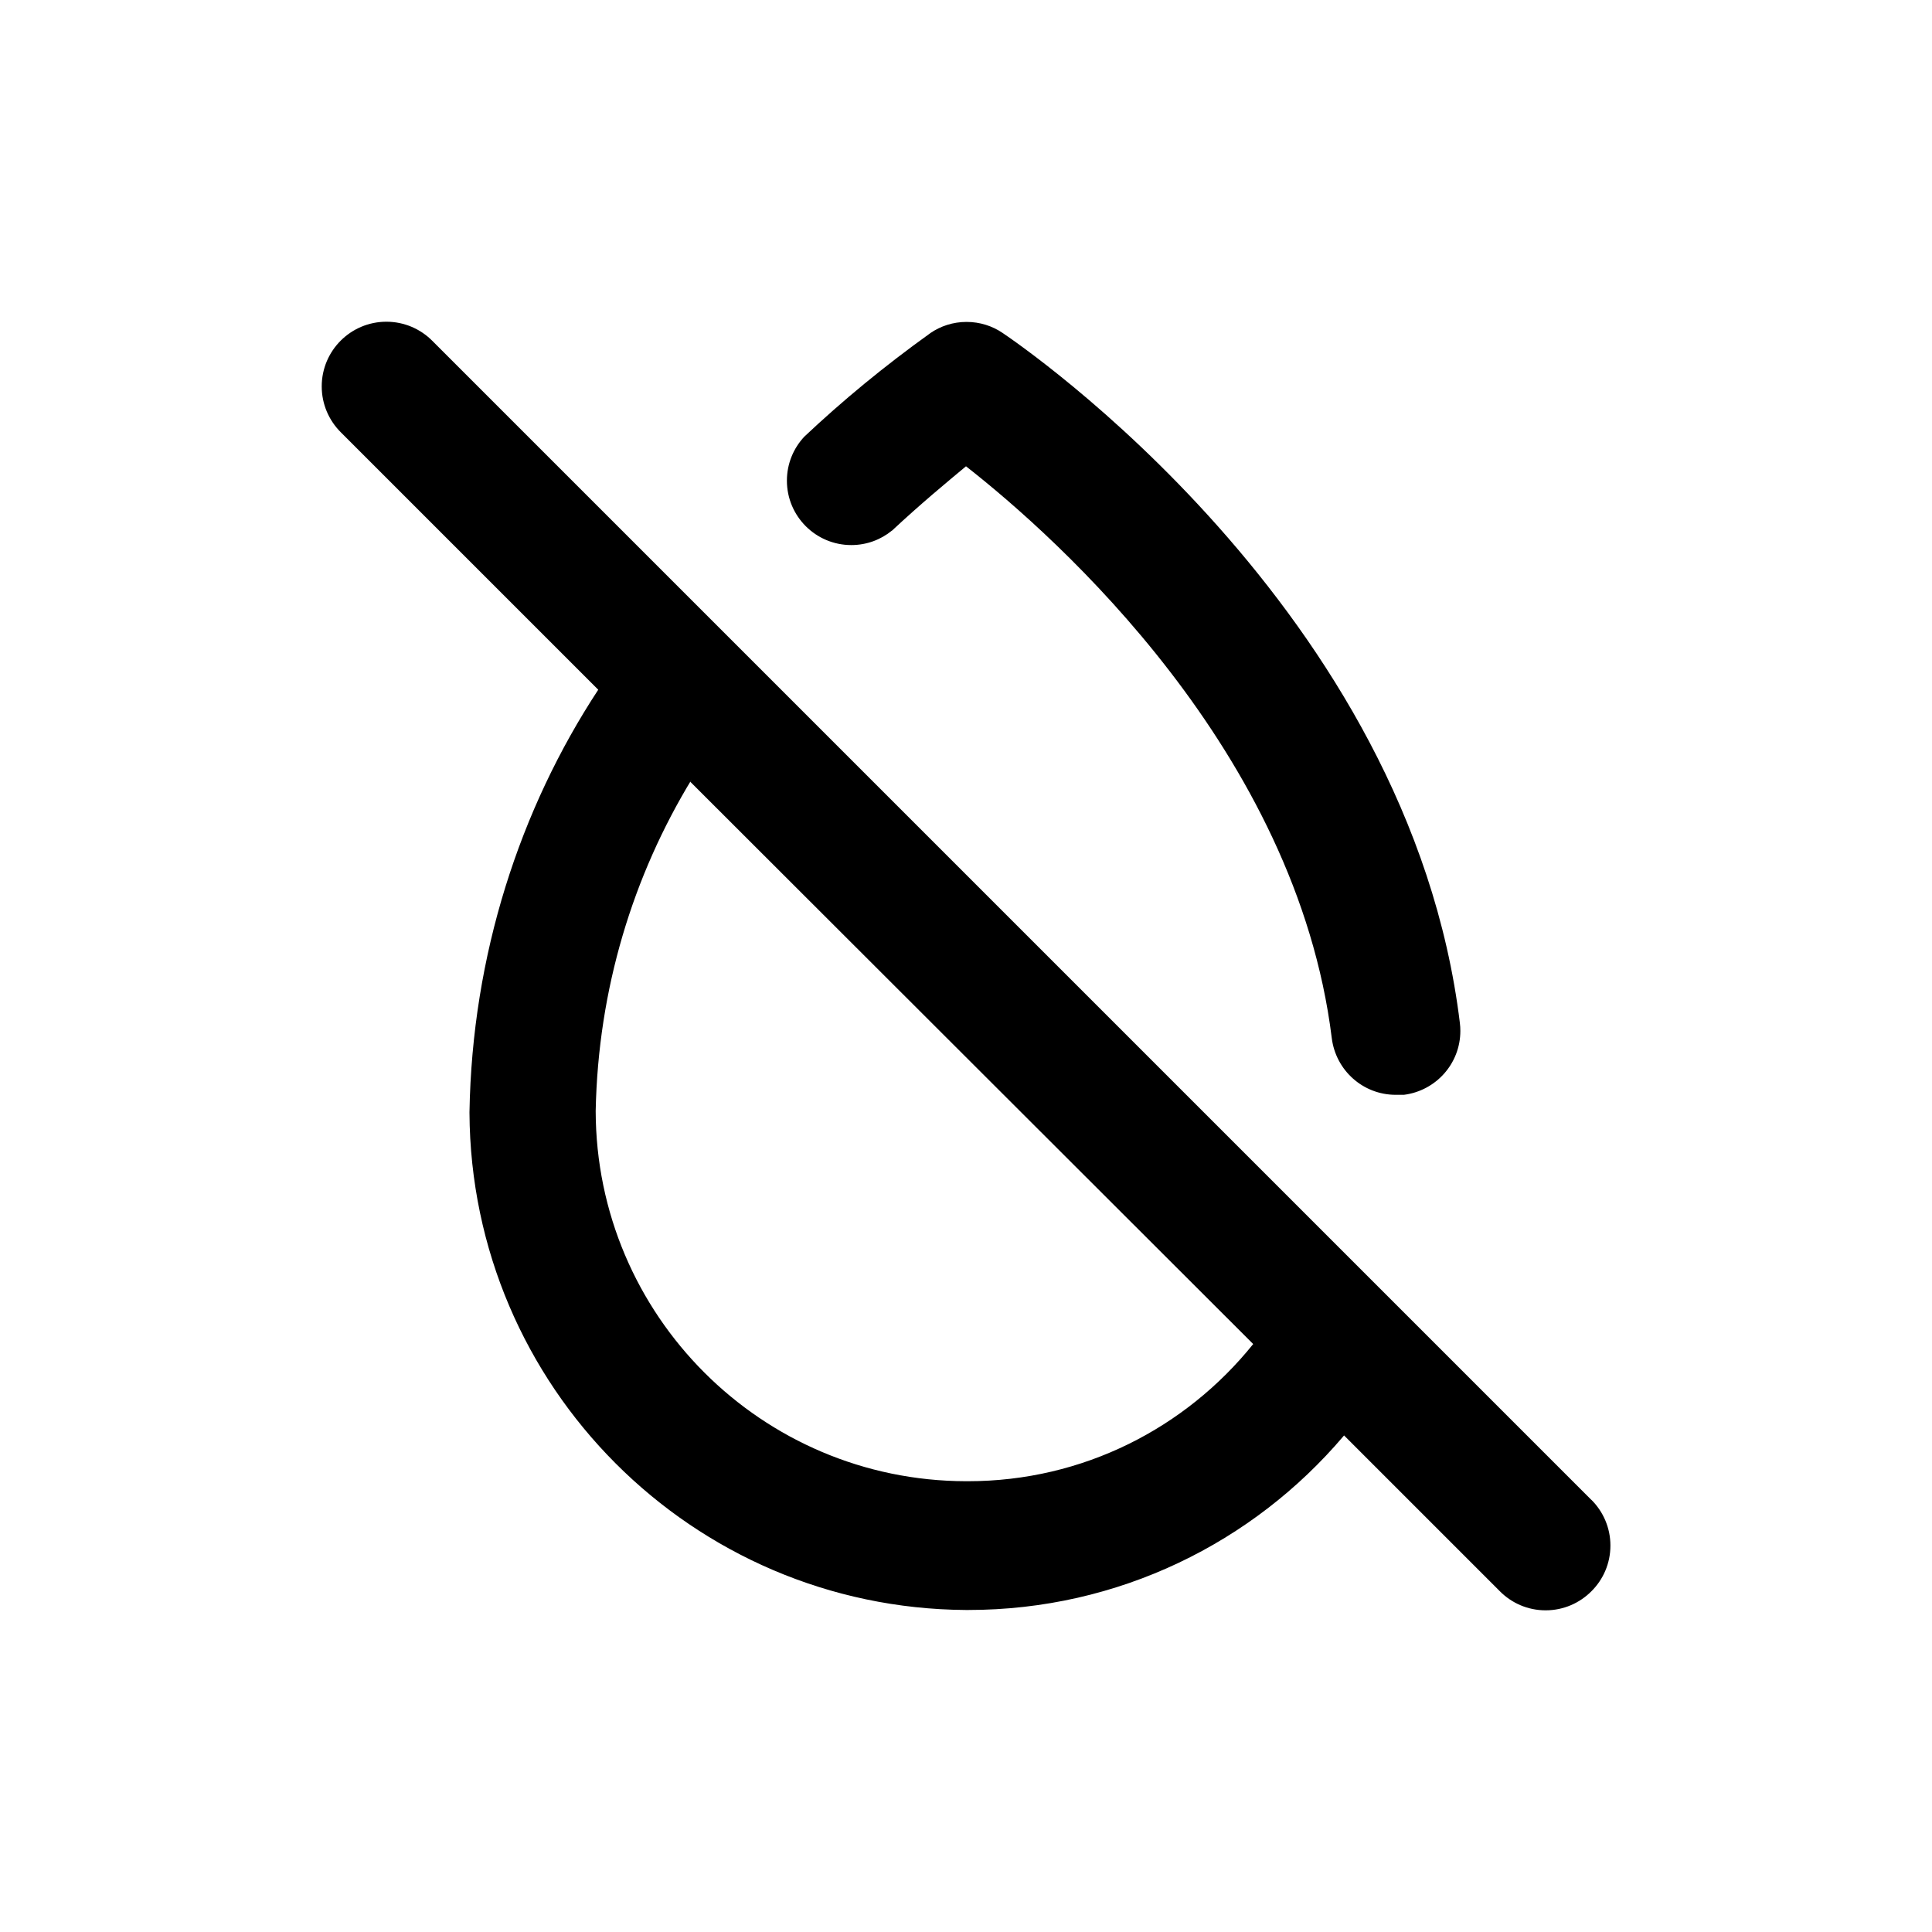 <!-- Generated by IcoMoon.io -->
<svg version="1.1" xmlns="http://www.w3.org/2000/svg" width="40" height="40" viewBox="0 0 40 40">
<title>water-drop-slash</title>
<path d="M32.947 31.053l-24-24c-0.242-0.242-0.577-0.392-0.947-0.392-0.739 0-1.339 0.599-1.339 1.339 0 0.37 0.15 0.704 0.392 0.947v0l5.333 5.333c-1.625 2.475-2.612 5.497-2.666 8.746l-0 0.014c0.030 5.668 4.613 10.256 10.276 10.293l0.004 0c0.013 0 0.029 0 0.045 0 3.114 0 5.901-1.397 7.77-3.599l0.012-0.015 3.227 3.227c0.242 0.244 0.577 0.394 0.947 0.394s0.705-0.151 0.947-0.394l0-0c0.244-0.242 0.394-0.577 0.394-0.947s-0.151-0.705-0.394-0.947l-0-0zM20 30.667c-4.231-0.008-7.659-3.436-7.667-7.666v-0.001c0.050-2.523 0.772-4.868 1.994-6.874l-0.034 0.061 11.653 11.64c-1.397 1.738-3.523 2.84-5.906 2.84-0.014 0-0.029-0-0.043-0h0.002zM18.467 10.987c0.6-0.56 1.133-1 1.533-1.333 1.907 1.493 6.84 5.907 7.573 11.84 0.083 0.664 0.644 1.173 1.324 1.173 0.003 0 0.007 0 0.010-0h0.159c0.662-0.084 1.169-0.645 1.169-1.323 0-0.055-0.003-0.11-0.010-0.163l0.001 0.006c-1.040-8.573-9.133-14.067-9.467-14.293-0.209-0.143-0.468-0.229-0.747-0.229s-0.537 0.085-0.751 0.232l0.005-0.003c-0.971 0.697-1.823 1.401-2.626 2.158l0.012-0.011c-0.223 0.238-0.36 0.558-0.36 0.911 0 0.736 0.597 1.333 1.333 1.333 0.319 0 0.613-0.112 0.842-0.3l-0.002 0.002z"></path>
</svg>
